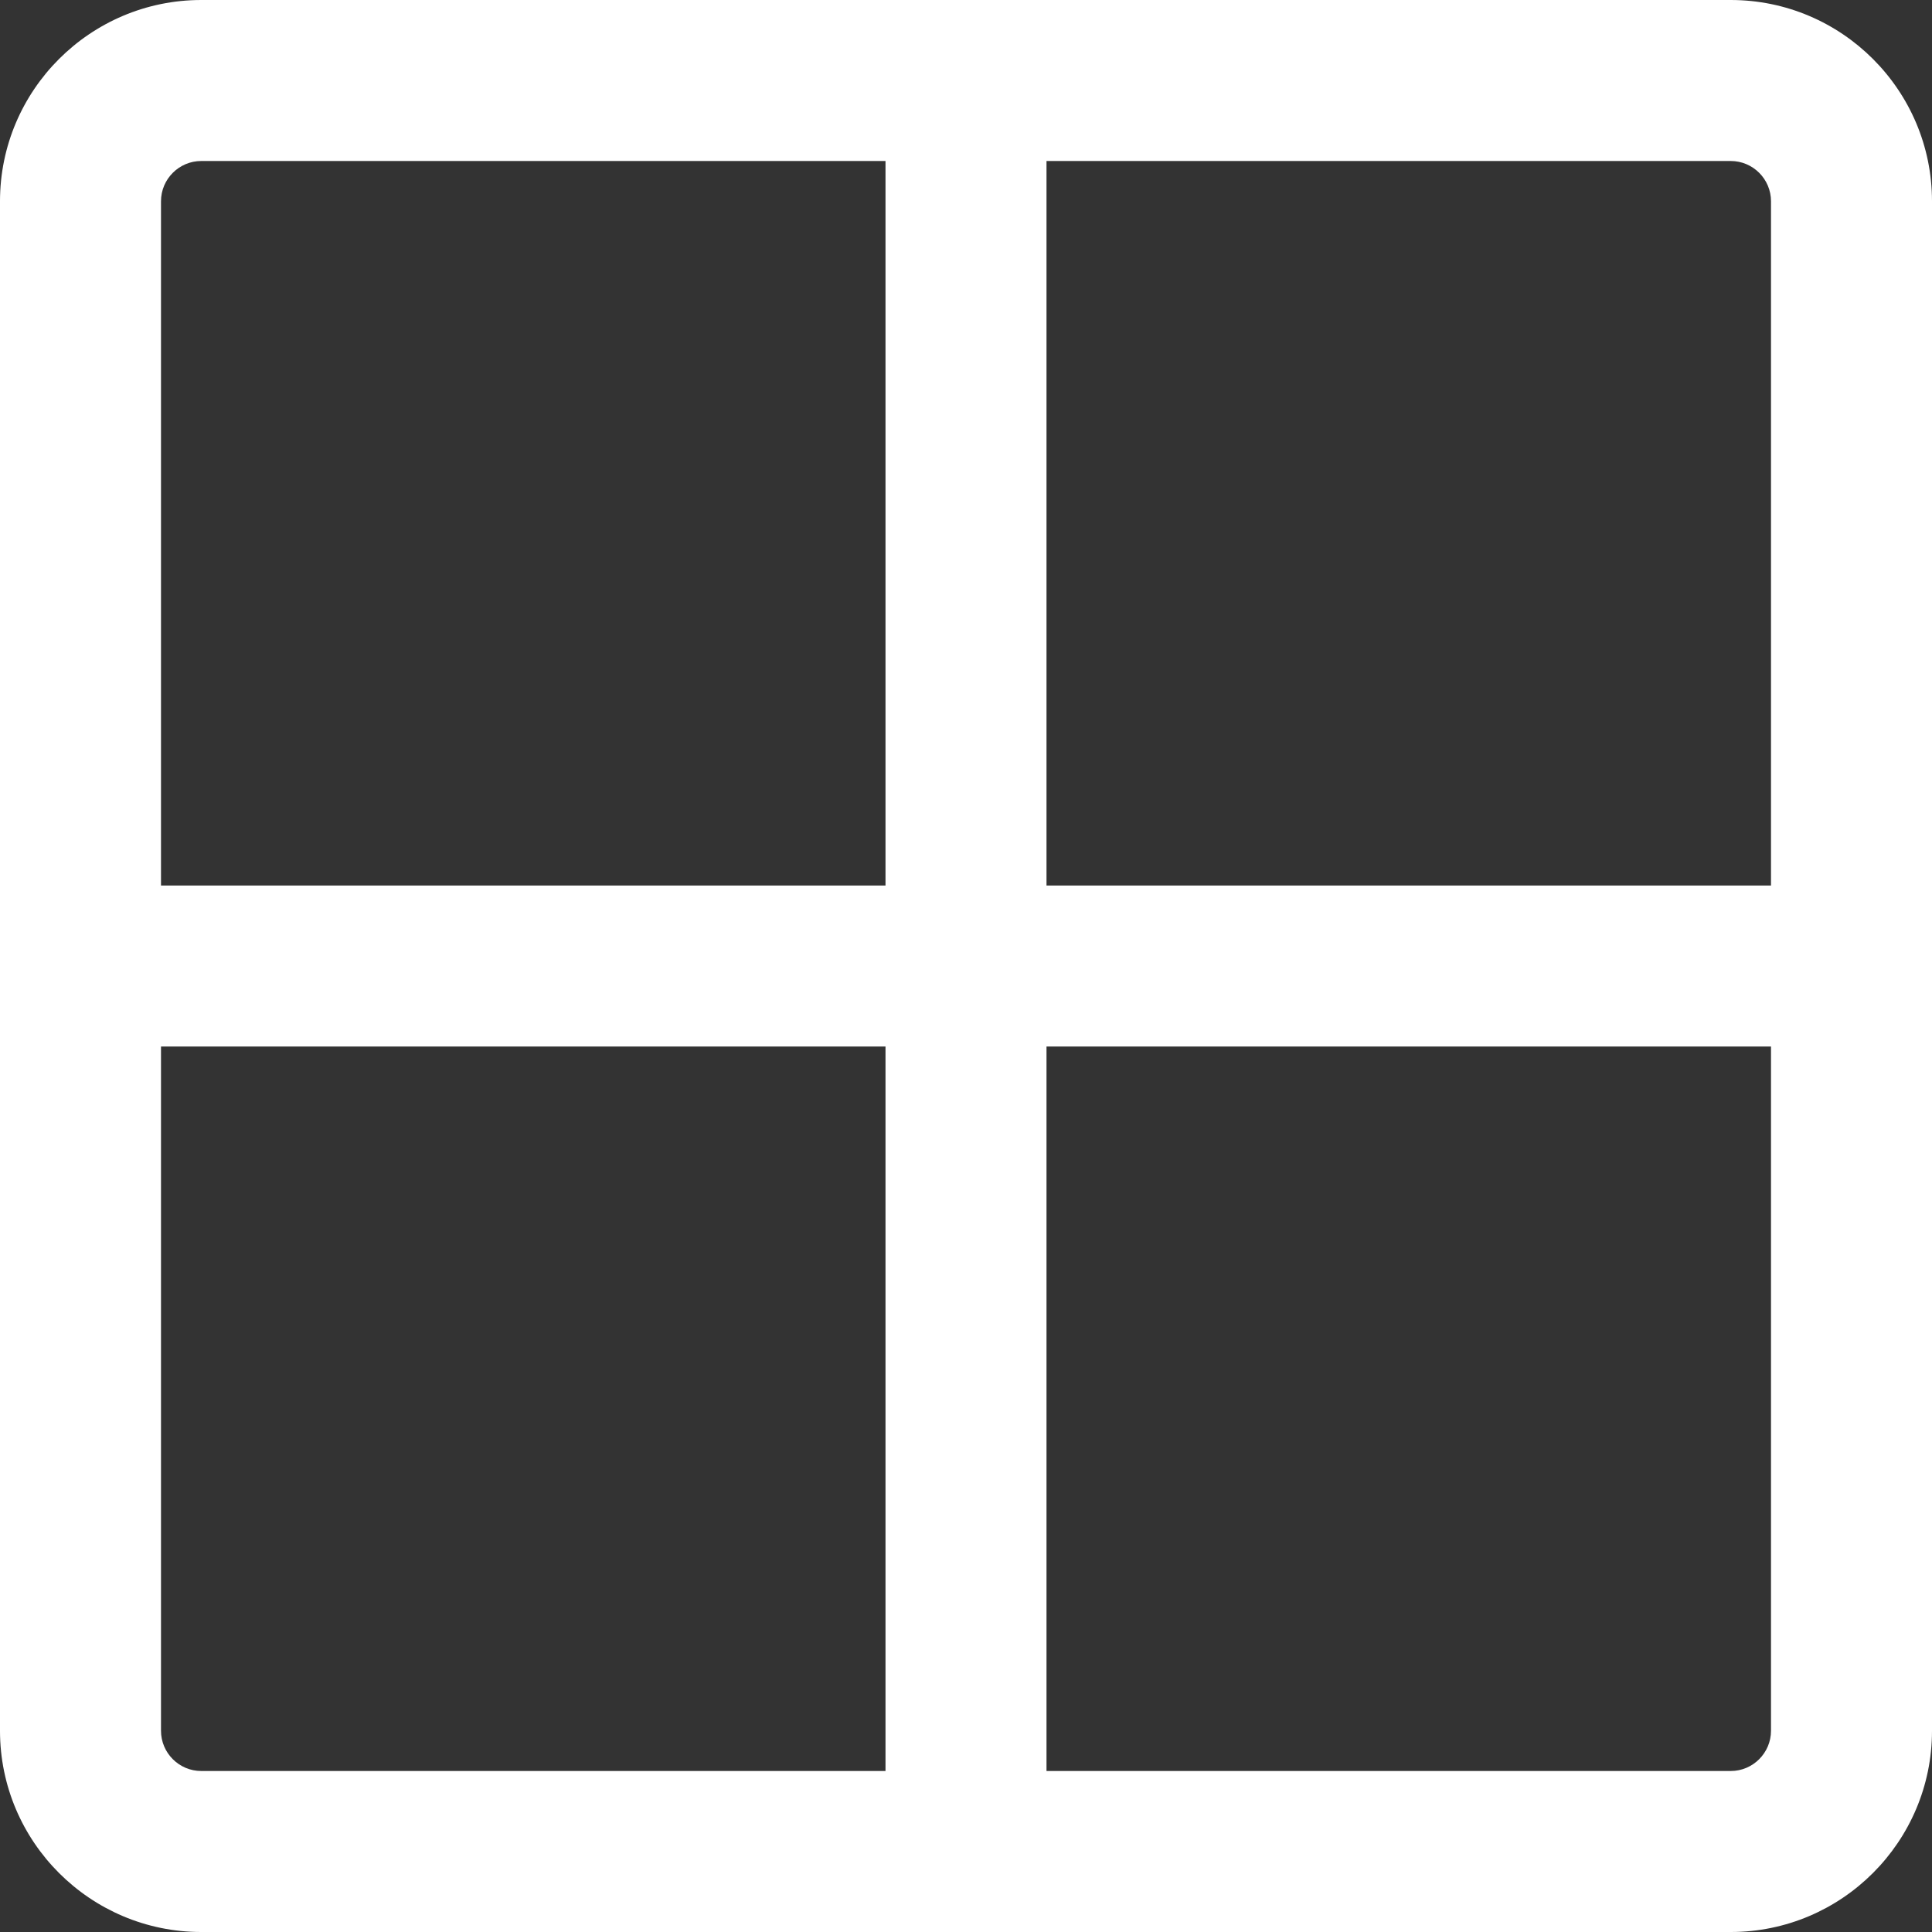 <svg enable-background="new 0 0 24 24" fill="#ffffff" height="512" viewBox="0 0 24 24" width="512" xmlns="http://www.w3.org/2000/svg">
    <rect x="0" y="0" width="24" height="24" fill="#333333" stroke="none"/>
    <path d="m21.5 0h-19c-1.378 0-2.5 1.121-2.5 2.5v19c0 1.379 1.122 2.5 2.5 2.5h19c1.378 0 2.5-1.121 2.5-2.5v-19c0-1.379-1.122-2.5-2.5-2.5zm.5 2.5v8.5h-9v-9h8.5c.276 0 .5.225.5.5zm-19.5-.5h8.5v9h-9v-8.5c0-.275.224-.5.5-.5zm-.5 19.5v-8.5h9v9h-8.5c-.276 0-.5-.225-.5-.5zm19.5.5h-8.5v-9h9v8.5c0 .275-.224.5-.5.5z" />
</svg>